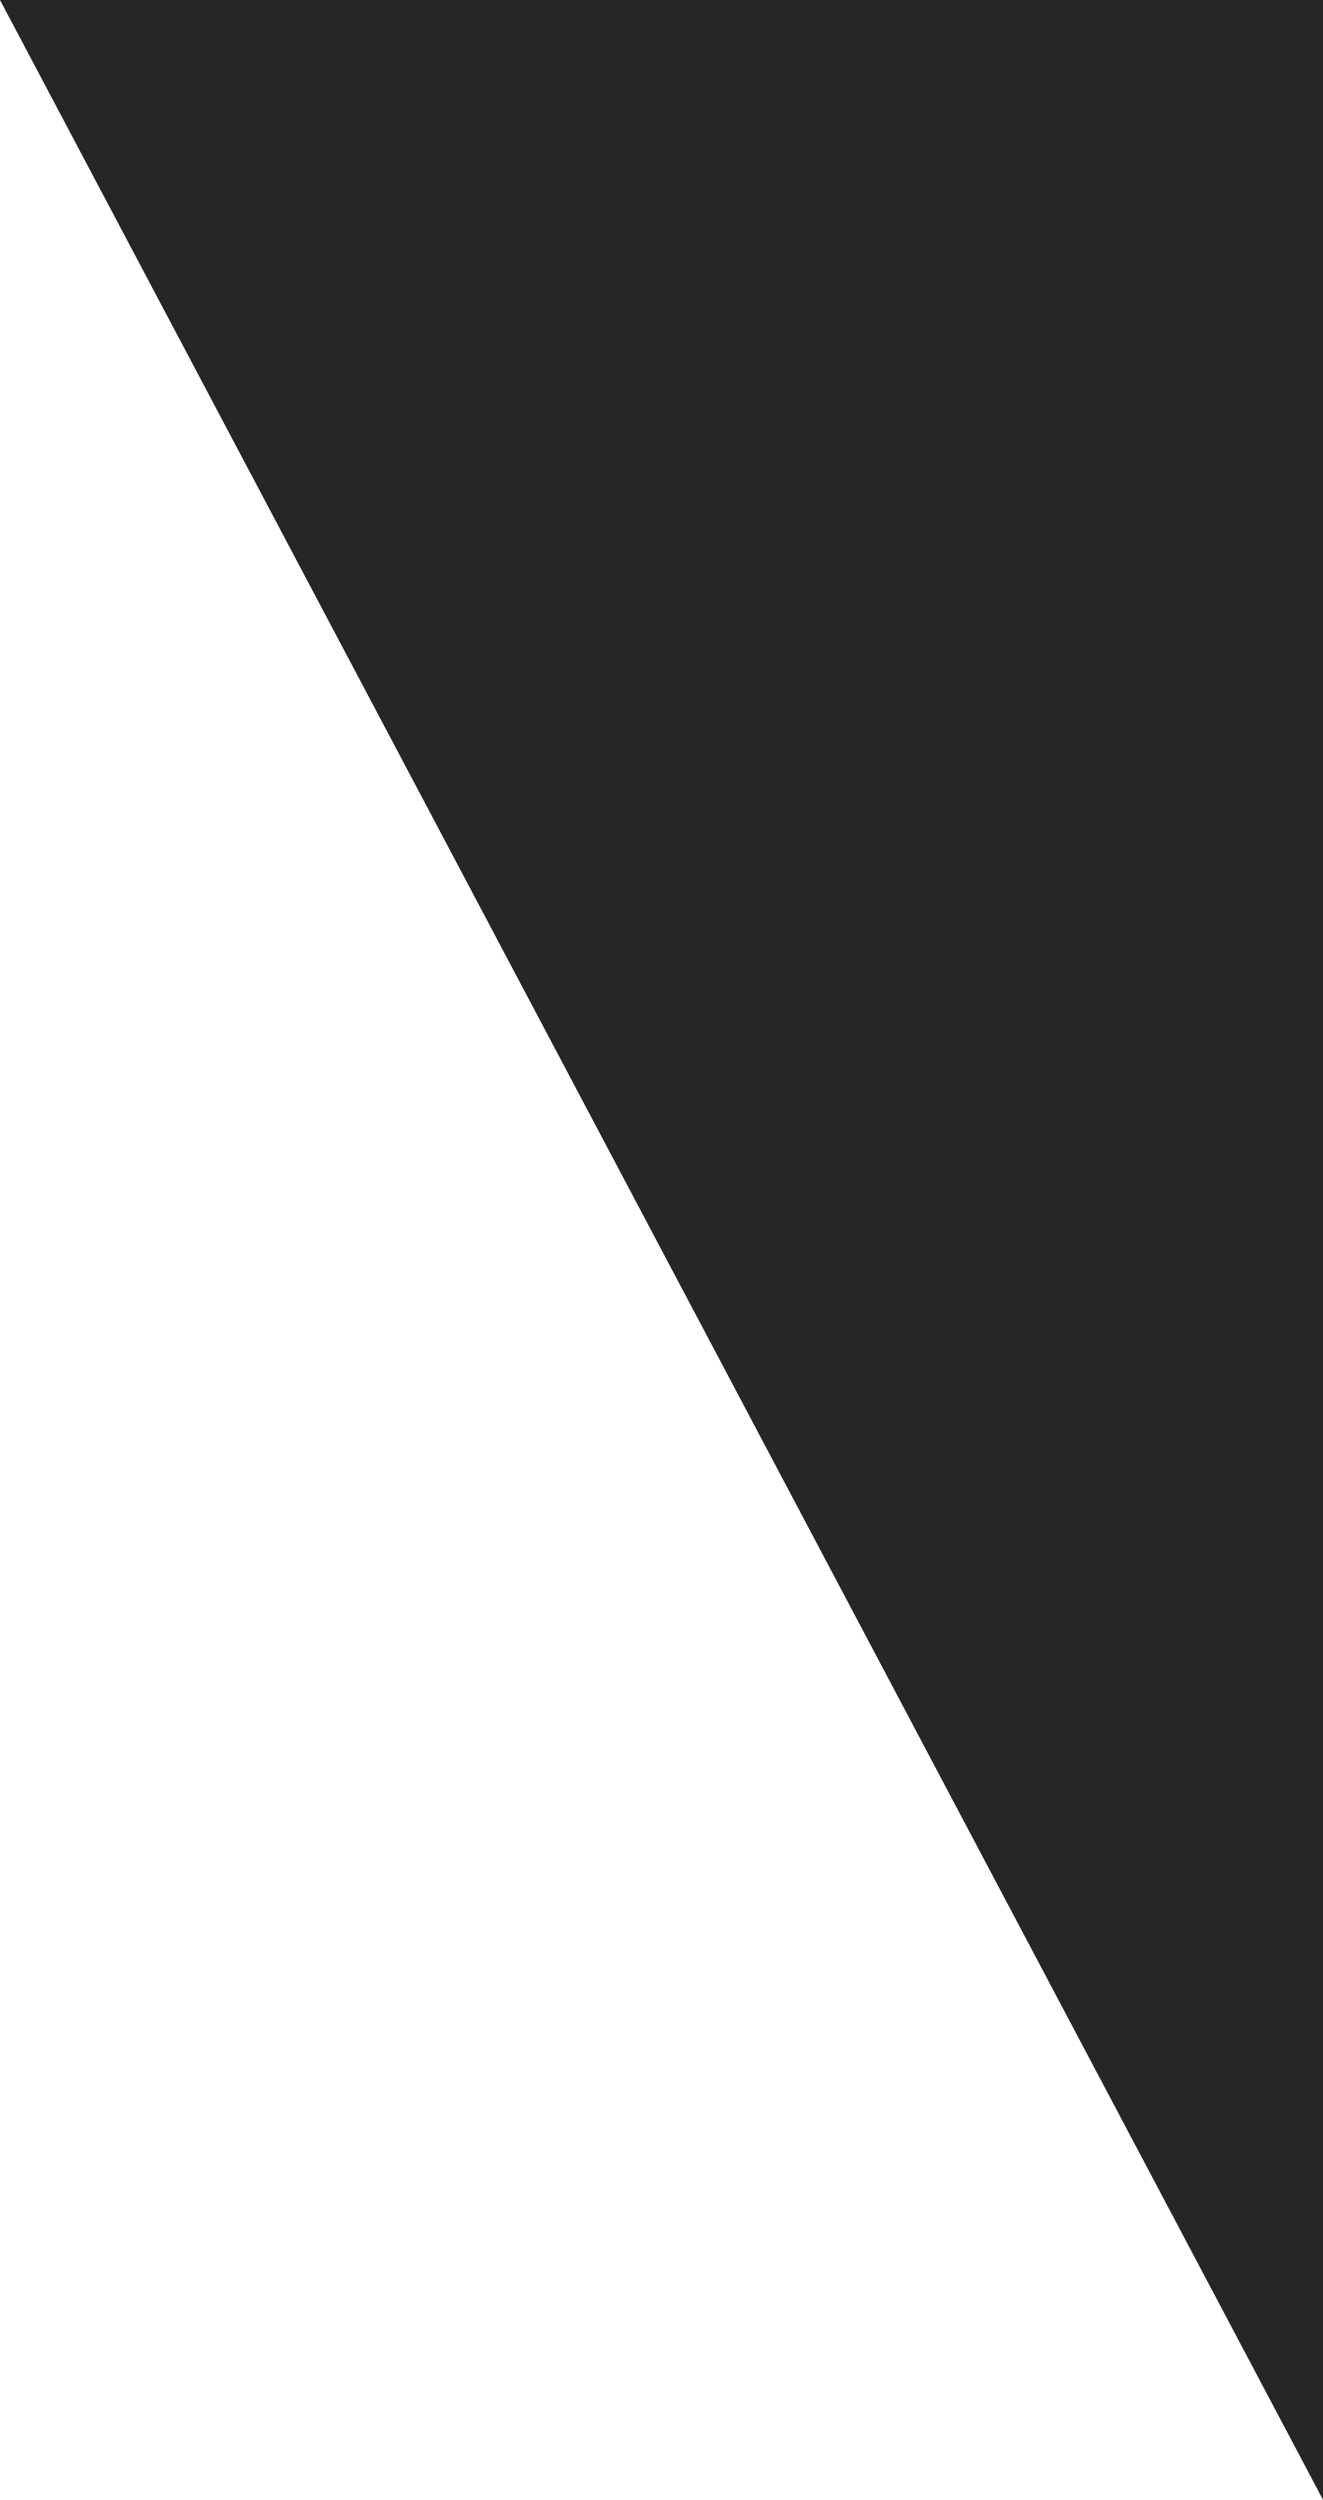 <svg xmlns="http://www.w3.org/2000/svg" xmlns:xlink="http://www.w3.org/1999/xlink" preserveAspectRatio="xMidYMid" width="597" height="1128" viewBox="0 0 597 1128">
  <defs>
    <style>

      .cls-2 {
        fill: #262628;
      }
    </style>
  </defs>
  <path d="M0.000,-0.000 C0.000,-0.000 597.000,0.000 597.000,0.000 C597.000,0.000 597.000,1128.000 597.000,1128.000 C597.000,1128.000 0.000,-0.000 0.000,-0.000 Z" id="path-1" class="cls-2" fill-rule="evenodd"/>
</svg>
